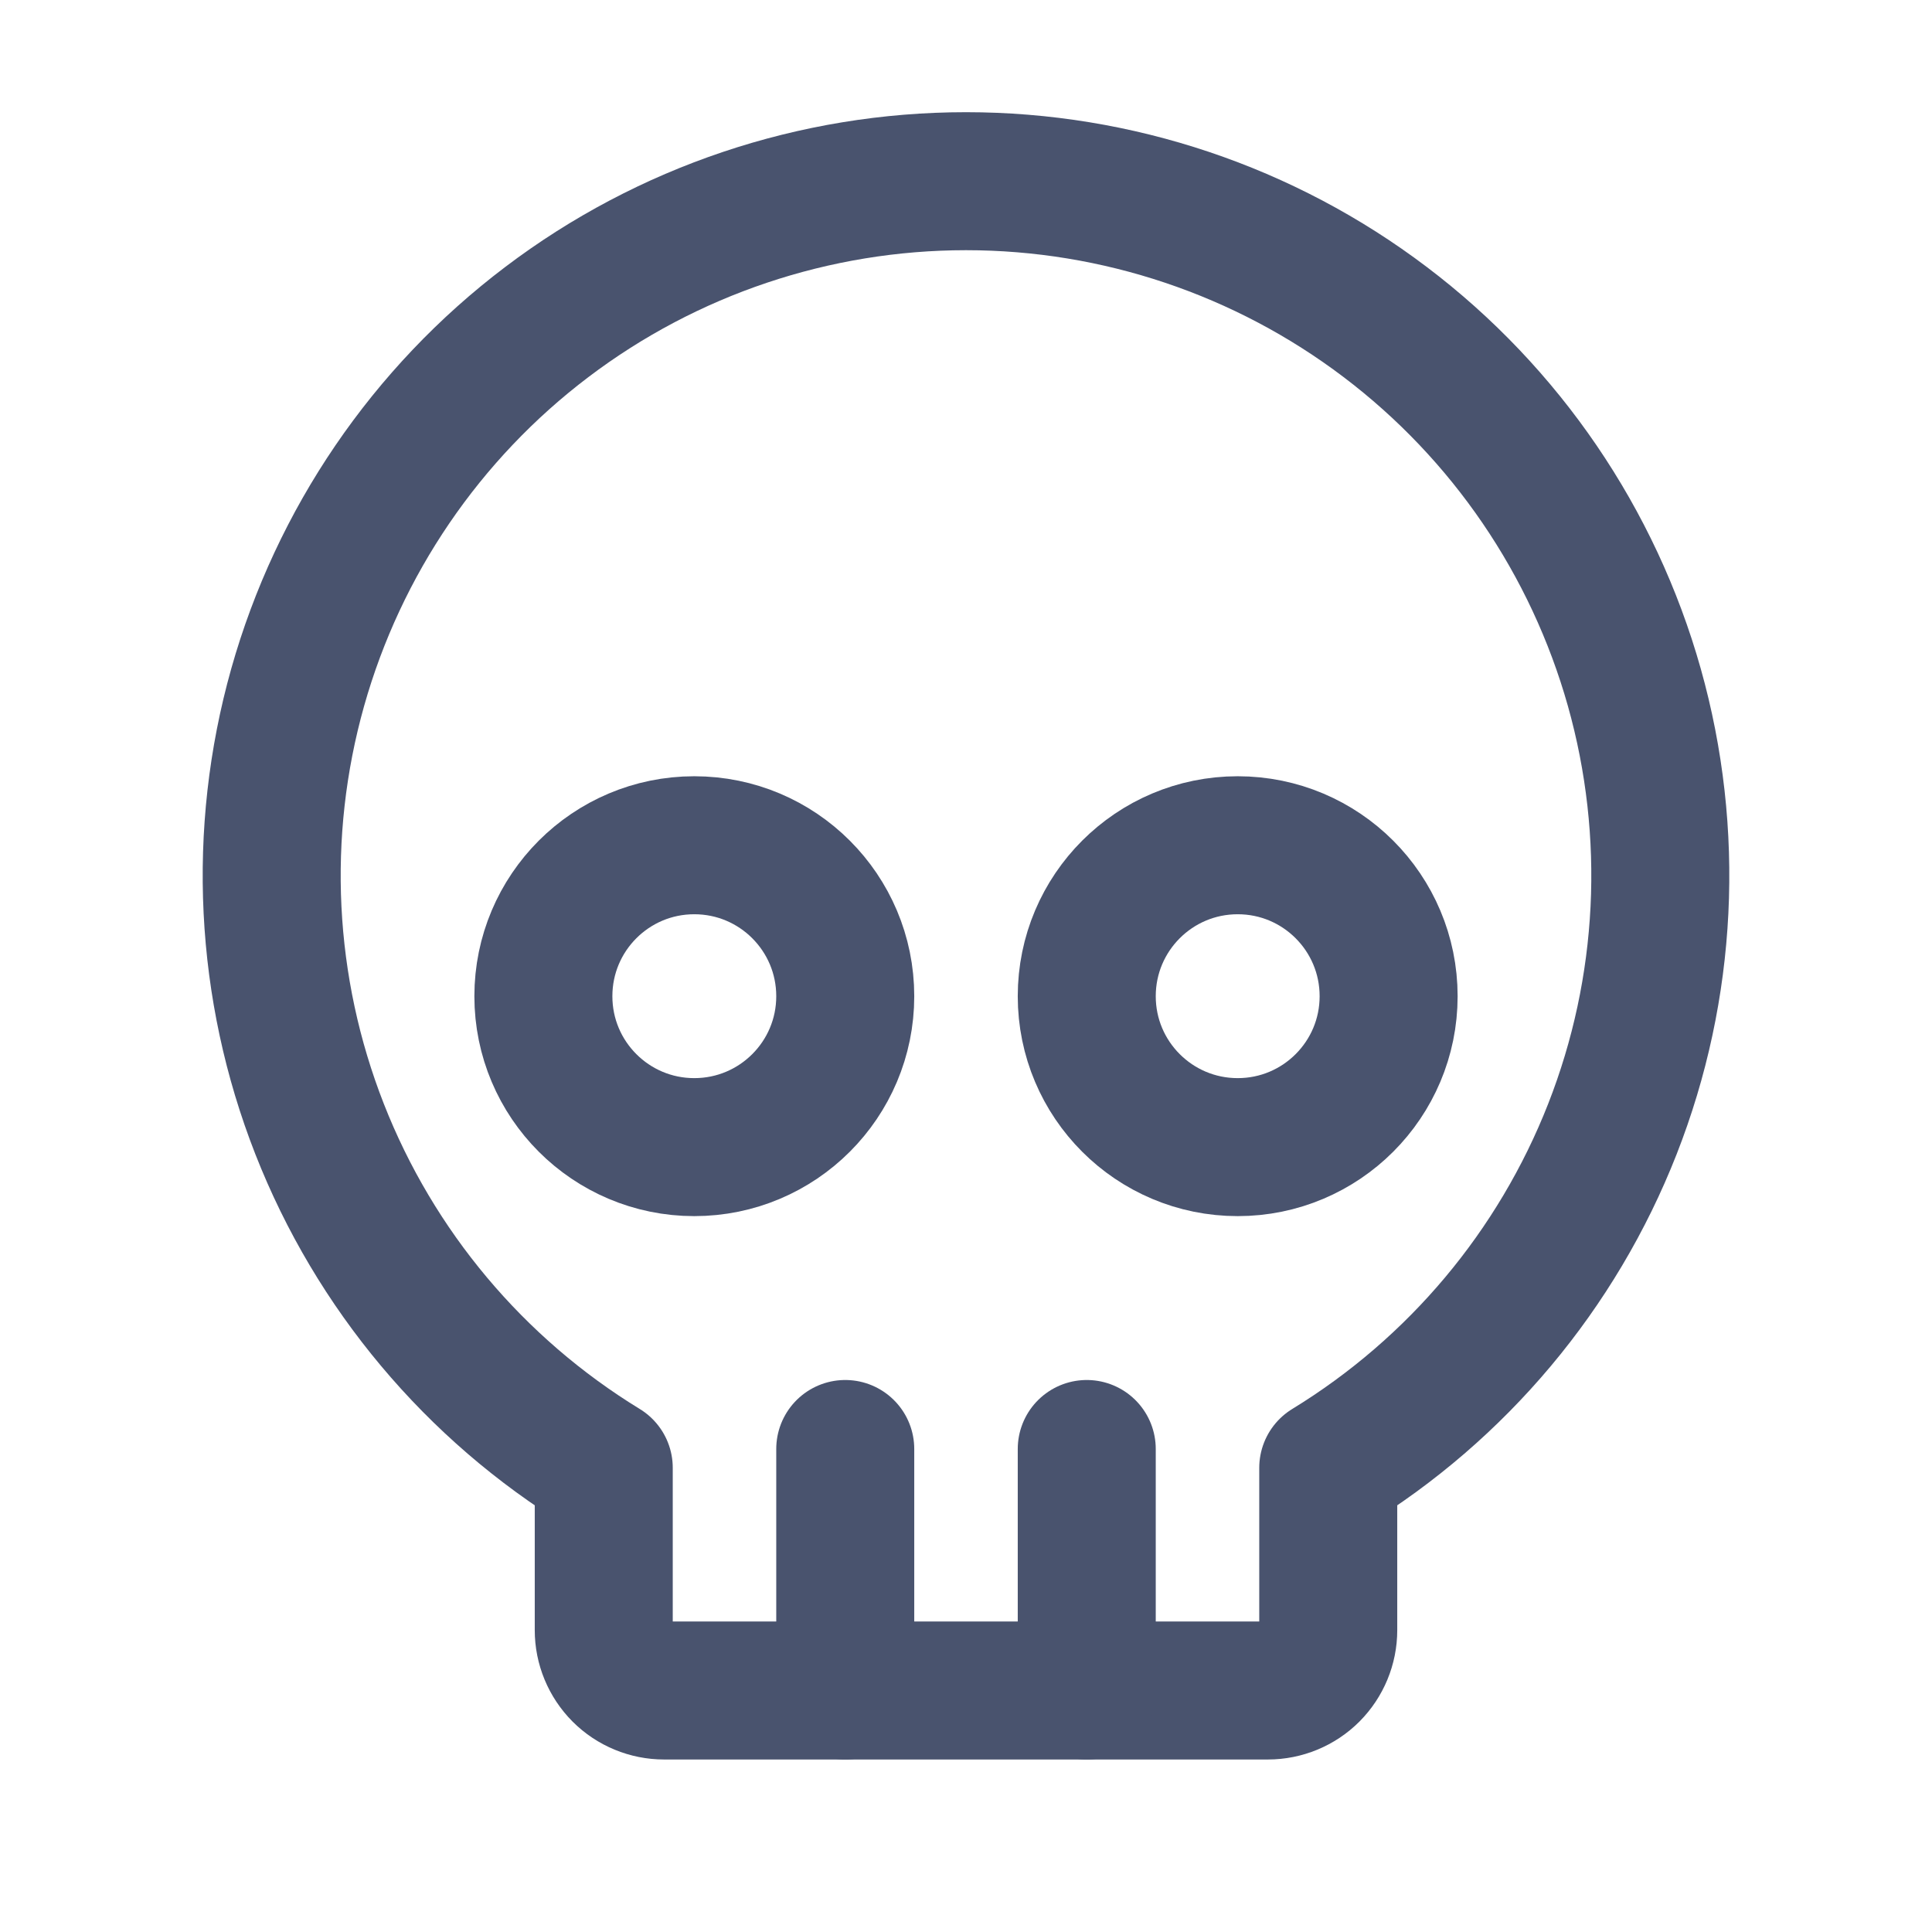 <svg width="28" height="28" viewBox="0 0 28 28" fill="none" xmlns="http://www.w3.org/2000/svg">
<path d="M10.062 16.625C11.271 16.625 12.25 15.646 12.25 14.438C12.25 13.229 11.271 12.25 10.062 12.25C8.854 12.25 7.875 13.229 7.875 14.438C7.875 15.646 8.854 16.625 10.062 16.625Z" stroke="#49536E" stroke-width="2" stroke-linecap="round" stroke-linejoin="round"/>
<path d="M17.938 16.625C19.146 16.625 20.125 15.646 20.125 14.438C20.125 13.229 19.146 12.25 17.938 12.25C16.729 12.25 15.75 13.229 15.75 14.438C15.75 15.646 16.729 16.625 17.938 16.625Z" stroke="#49536E" stroke-width="2" stroke-linecap="round" stroke-linejoin="round"/>
<path d="M8.75 21.273C6.879 20.129 5.433 18.405 4.632 16.363C3.831 14.321 3.72 12.073 4.314 9.962C4.909 7.851 6.176 5.991 7.925 4.667C9.673 3.343 11.807 2.626 14 2.626C16.193 2.626 18.327 3.343 20.075 4.667C21.824 5.991 23.091 7.851 23.686 9.962C24.28 12.073 24.169 14.321 23.368 16.363C22.567 18.405 21.121 20.129 19.25 21.273V23.625C19.25 23.857 19.158 24.079 18.994 24.244C18.83 24.408 18.607 24.5 18.375 24.5H9.625C9.393 24.5 9.17 24.408 9.006 24.244C8.842 24.079 8.75 23.857 8.75 23.625V21.273Z" stroke="#49536E" stroke-width="2" stroke-linecap="round" stroke-linejoin="round"/>
<path d="M12.25 24.5V21" stroke="#49536E" stroke-width="2" stroke-linecap="round" stroke-linejoin="round"/>
<path d="M15.75 24.5V21" stroke="#49536E" stroke-width="2" stroke-linecap="round" stroke-linejoin="round"/>
</svg>
